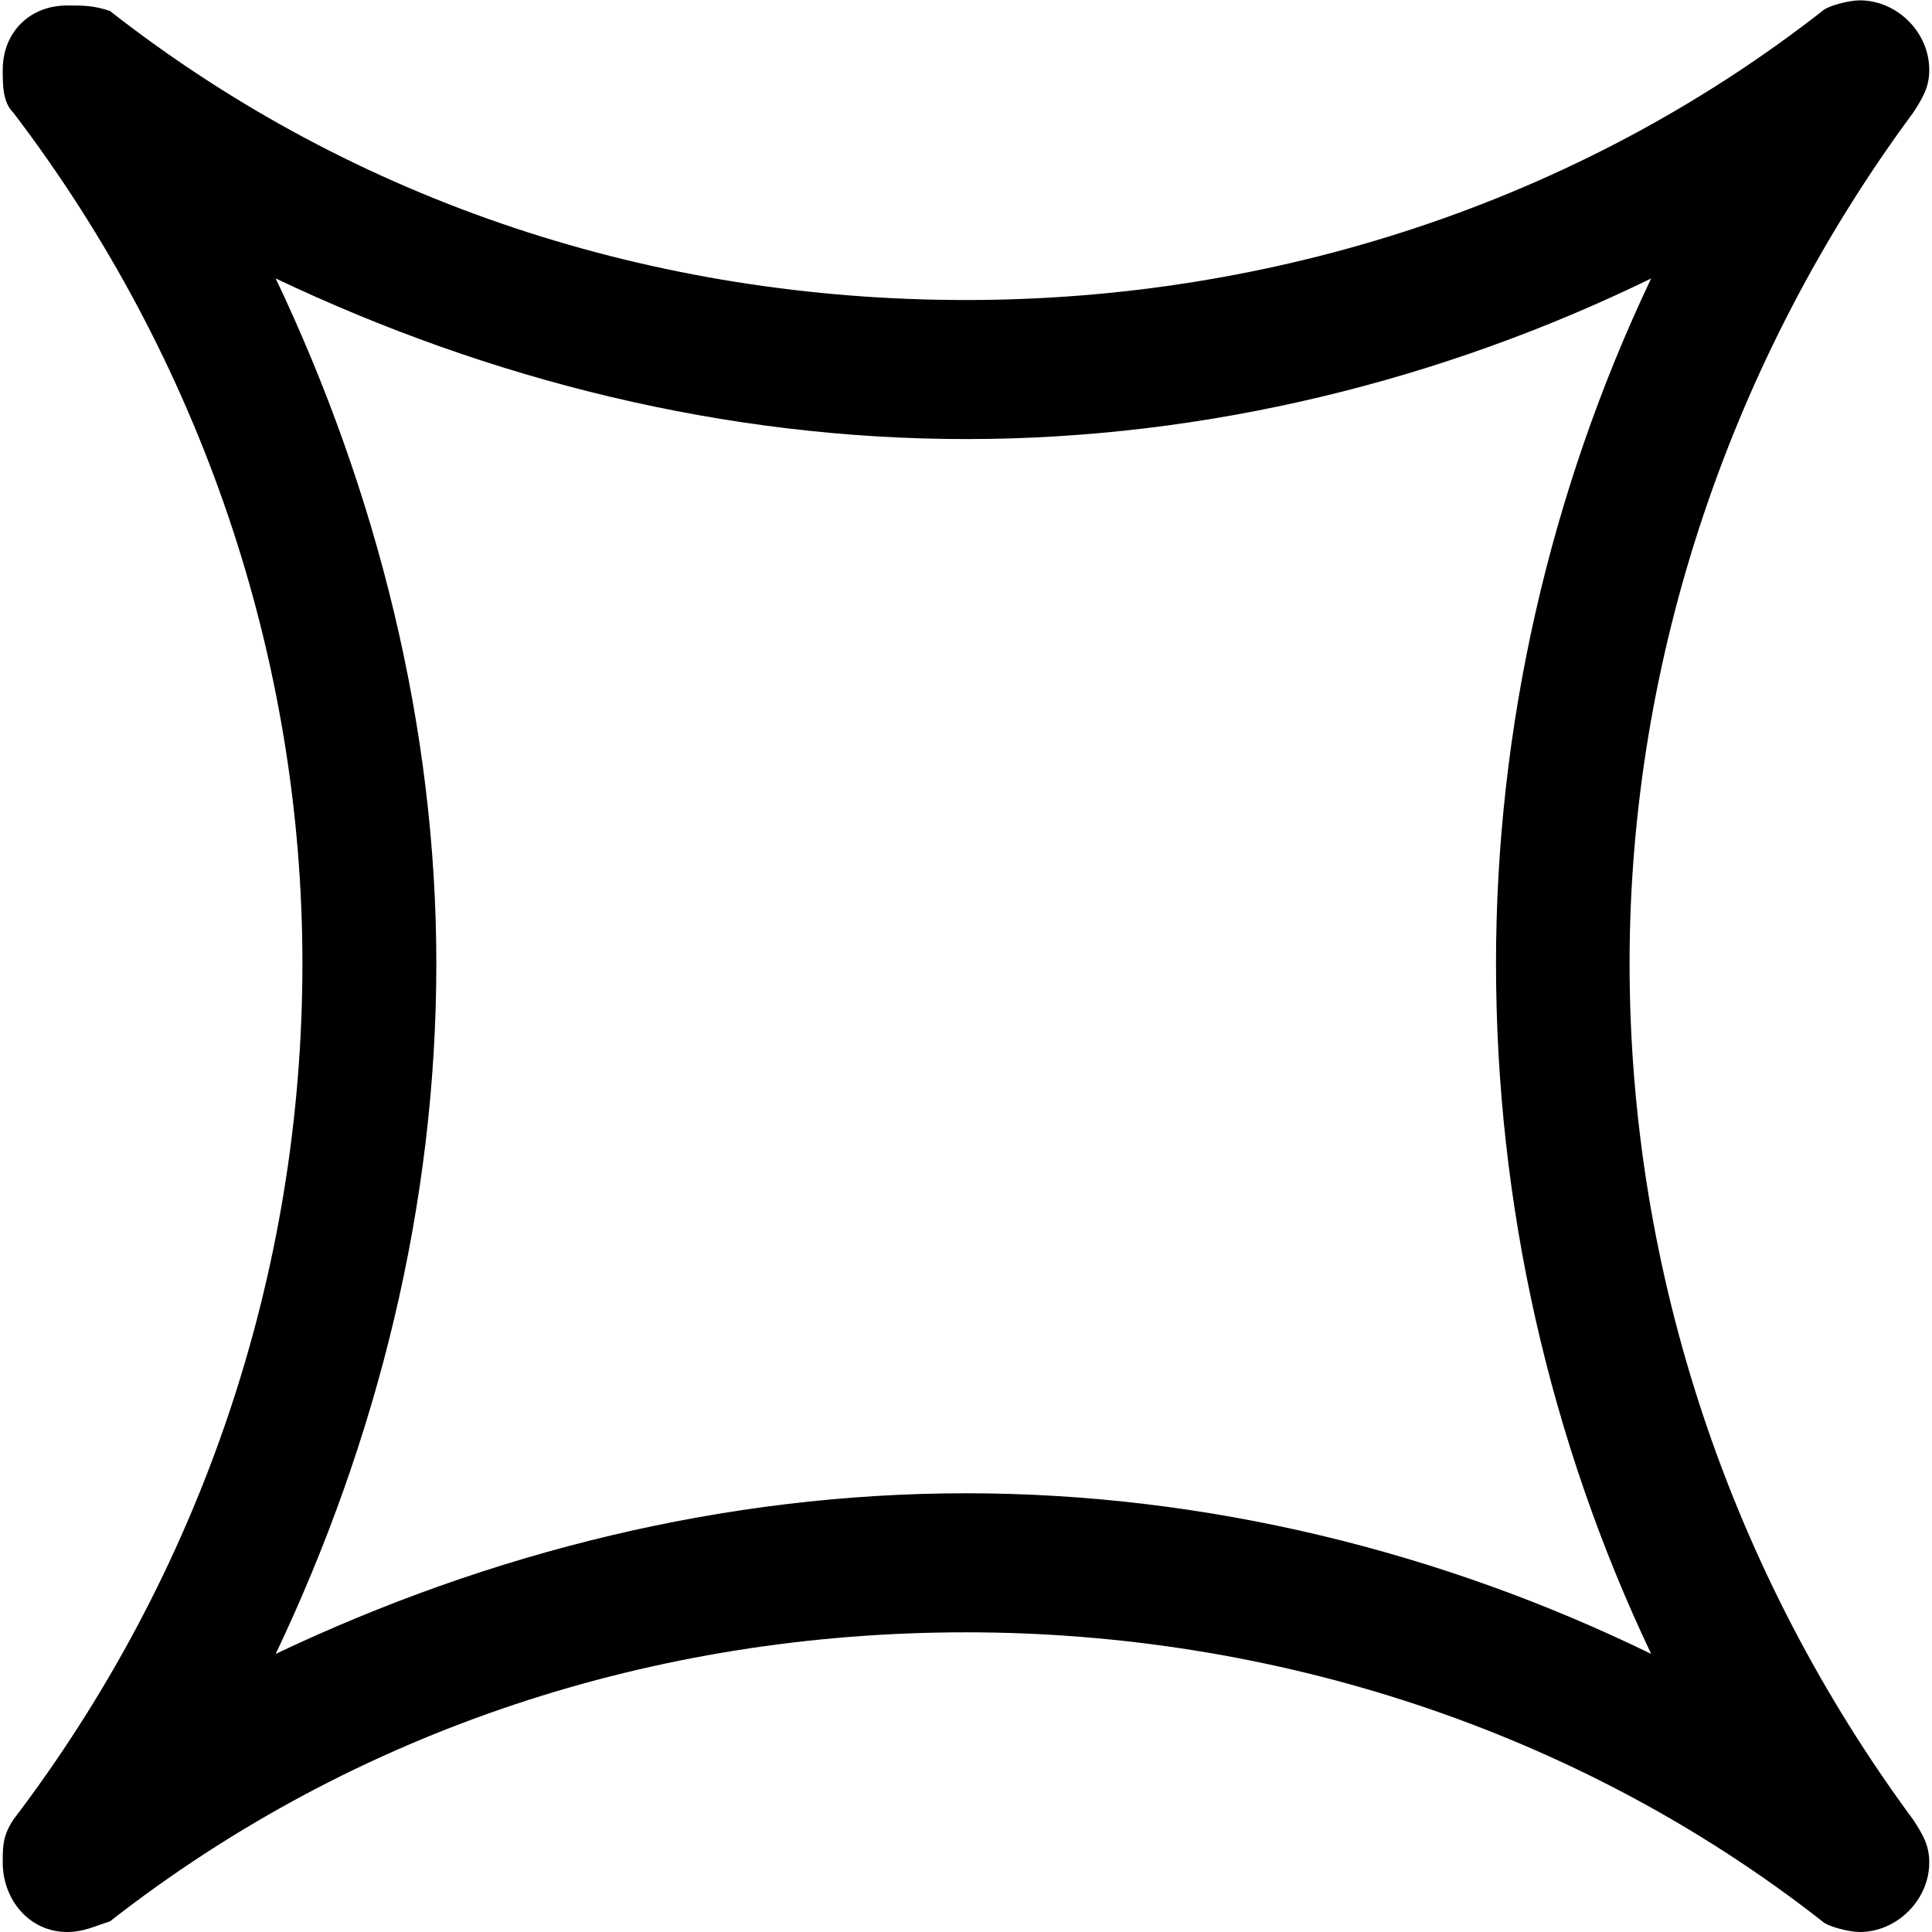 <?xml version="1.0" encoding="UTF-8" standalone="no"?>
<svg
   xmlns:dc="http://purl.org/dc/elements/1.1/"
   xmlns:cc="http://creativecommons.org/ns#"
   xmlns:rdf="http://www.w3.org/1999/02/22-rdf-syntax-ns#"
   xmlns:svg="http://www.w3.org/2000/svg"
   xmlns="http://www.w3.org/2000/svg"
   xmlns:xlink="http://www.w3.org/1999/xlink"
   xmlns:sodipodi="http://sodipodi.sourceforge.net/DTD/sodipodi-0.dtd"
   xmlns:inkscape="http://www.inkscape.org/namespaces/inkscape"
   sodipodi:docname="temp.svg"
   id="svg17"
   version="1.1"
   viewBox="0 0 5.625 5.641"
   height="64px"
   width="64px">
  <sodipodi:namedview
     id="namedview19"
     inkscape:window-height="480"
     inkscape:window-width="640"
     inkscape:pageshadow="2"
     inkscape:pageopacity="0"
     guidetolerance="10"
     gridtolerance="10"
     objecttolerance="10"
     borderopacity="1"
     bordercolor="#666666"
     pagecolor="#ffffff" />
  <defs
     id="defs10">
    <g
       id="g8">
      <symbol
         id="glyph0-0"
         overflow="visible">
        <path
           id="path2"
           d=""
           style="stroke:none" />
      </symbol>
      <symbol
         id="glyph0-1"
         overflow="visible">
        <path
           id="path5"
           d="M 1.75,-2.5 C 1.75,-1.594 1.453,-0.719 0.906,0 0.875,0.047 0.875,0.078 0.875,0.125 c 0,0.109 0.078,0.203 0.188,0.203 0.047,0 0.078,-0.016 0.125,-0.031 0.719,-0.562 1.594,-0.844 2.5,-0.844 0.891,0 1.781,0.281 2.5,0.844 C 6.203,0.312 6.266,0.328 6.297,0.328 6.406,0.328 6.5,0.234 6.5,0.125 6.5,0.078 6.484,0.047 6.453,0 5.922,-0.719 5.625,-1.594 5.625,-2.5 5.625,-3.391 5.922,-4.266 6.453,-4.984 6.484,-5.031 6.5,-5.062 6.5,-5.109 6.5,-5.219 6.406,-5.312 6.297,-5.312 c -0.031,0 -0.094,0.016 -0.109,0.031 -0.719,0.562 -1.609,0.844 -2.5,0.844 -0.906,0 -1.781,-0.281 -2.5,-0.844 -0.047,-0.016 -0.078,-0.016 -0.125,-0.016 -0.109,0 -0.188,0.078 -0.188,0.188 0,0.047 0,0.094 0.031,0.125 C 1.453,-4.266 1.75,-3.391 1.75,-2.5 Z m 3.938,2.016 c -0.609,-0.297 -1.297,-0.469 -2,-0.469 -0.703,0 -1.391,0.172 -2.016,0.469 0.297,-0.625 0.469,-1.312 0.469,-2.016 0,-0.688 -0.172,-1.375 -0.469,-2 0.625,0.297 1.312,0.469 2.016,0.469 0.703,0 1.391,-0.172 2,-0.469 -0.297,0.625 -0.453,1.312 -0.453,2 0,0.703 0.156,1.391 0.453,2.016 z m 0,0"
           style="stroke:none" />
      </symbol>
    </g>
  </defs>
  <g
     transform="translate(-149.587,-129.452)"
     id="surface1">
    <g
       id="g14"
       style="fill:#000000;fill-opacity:1">
      <use
         height="100%"
         width="100%"
         id="use12"
         y="134.765"
         x="148.712"
         xlink:href="#glyph0-1" />
    </g>
  </g>
</svg>
